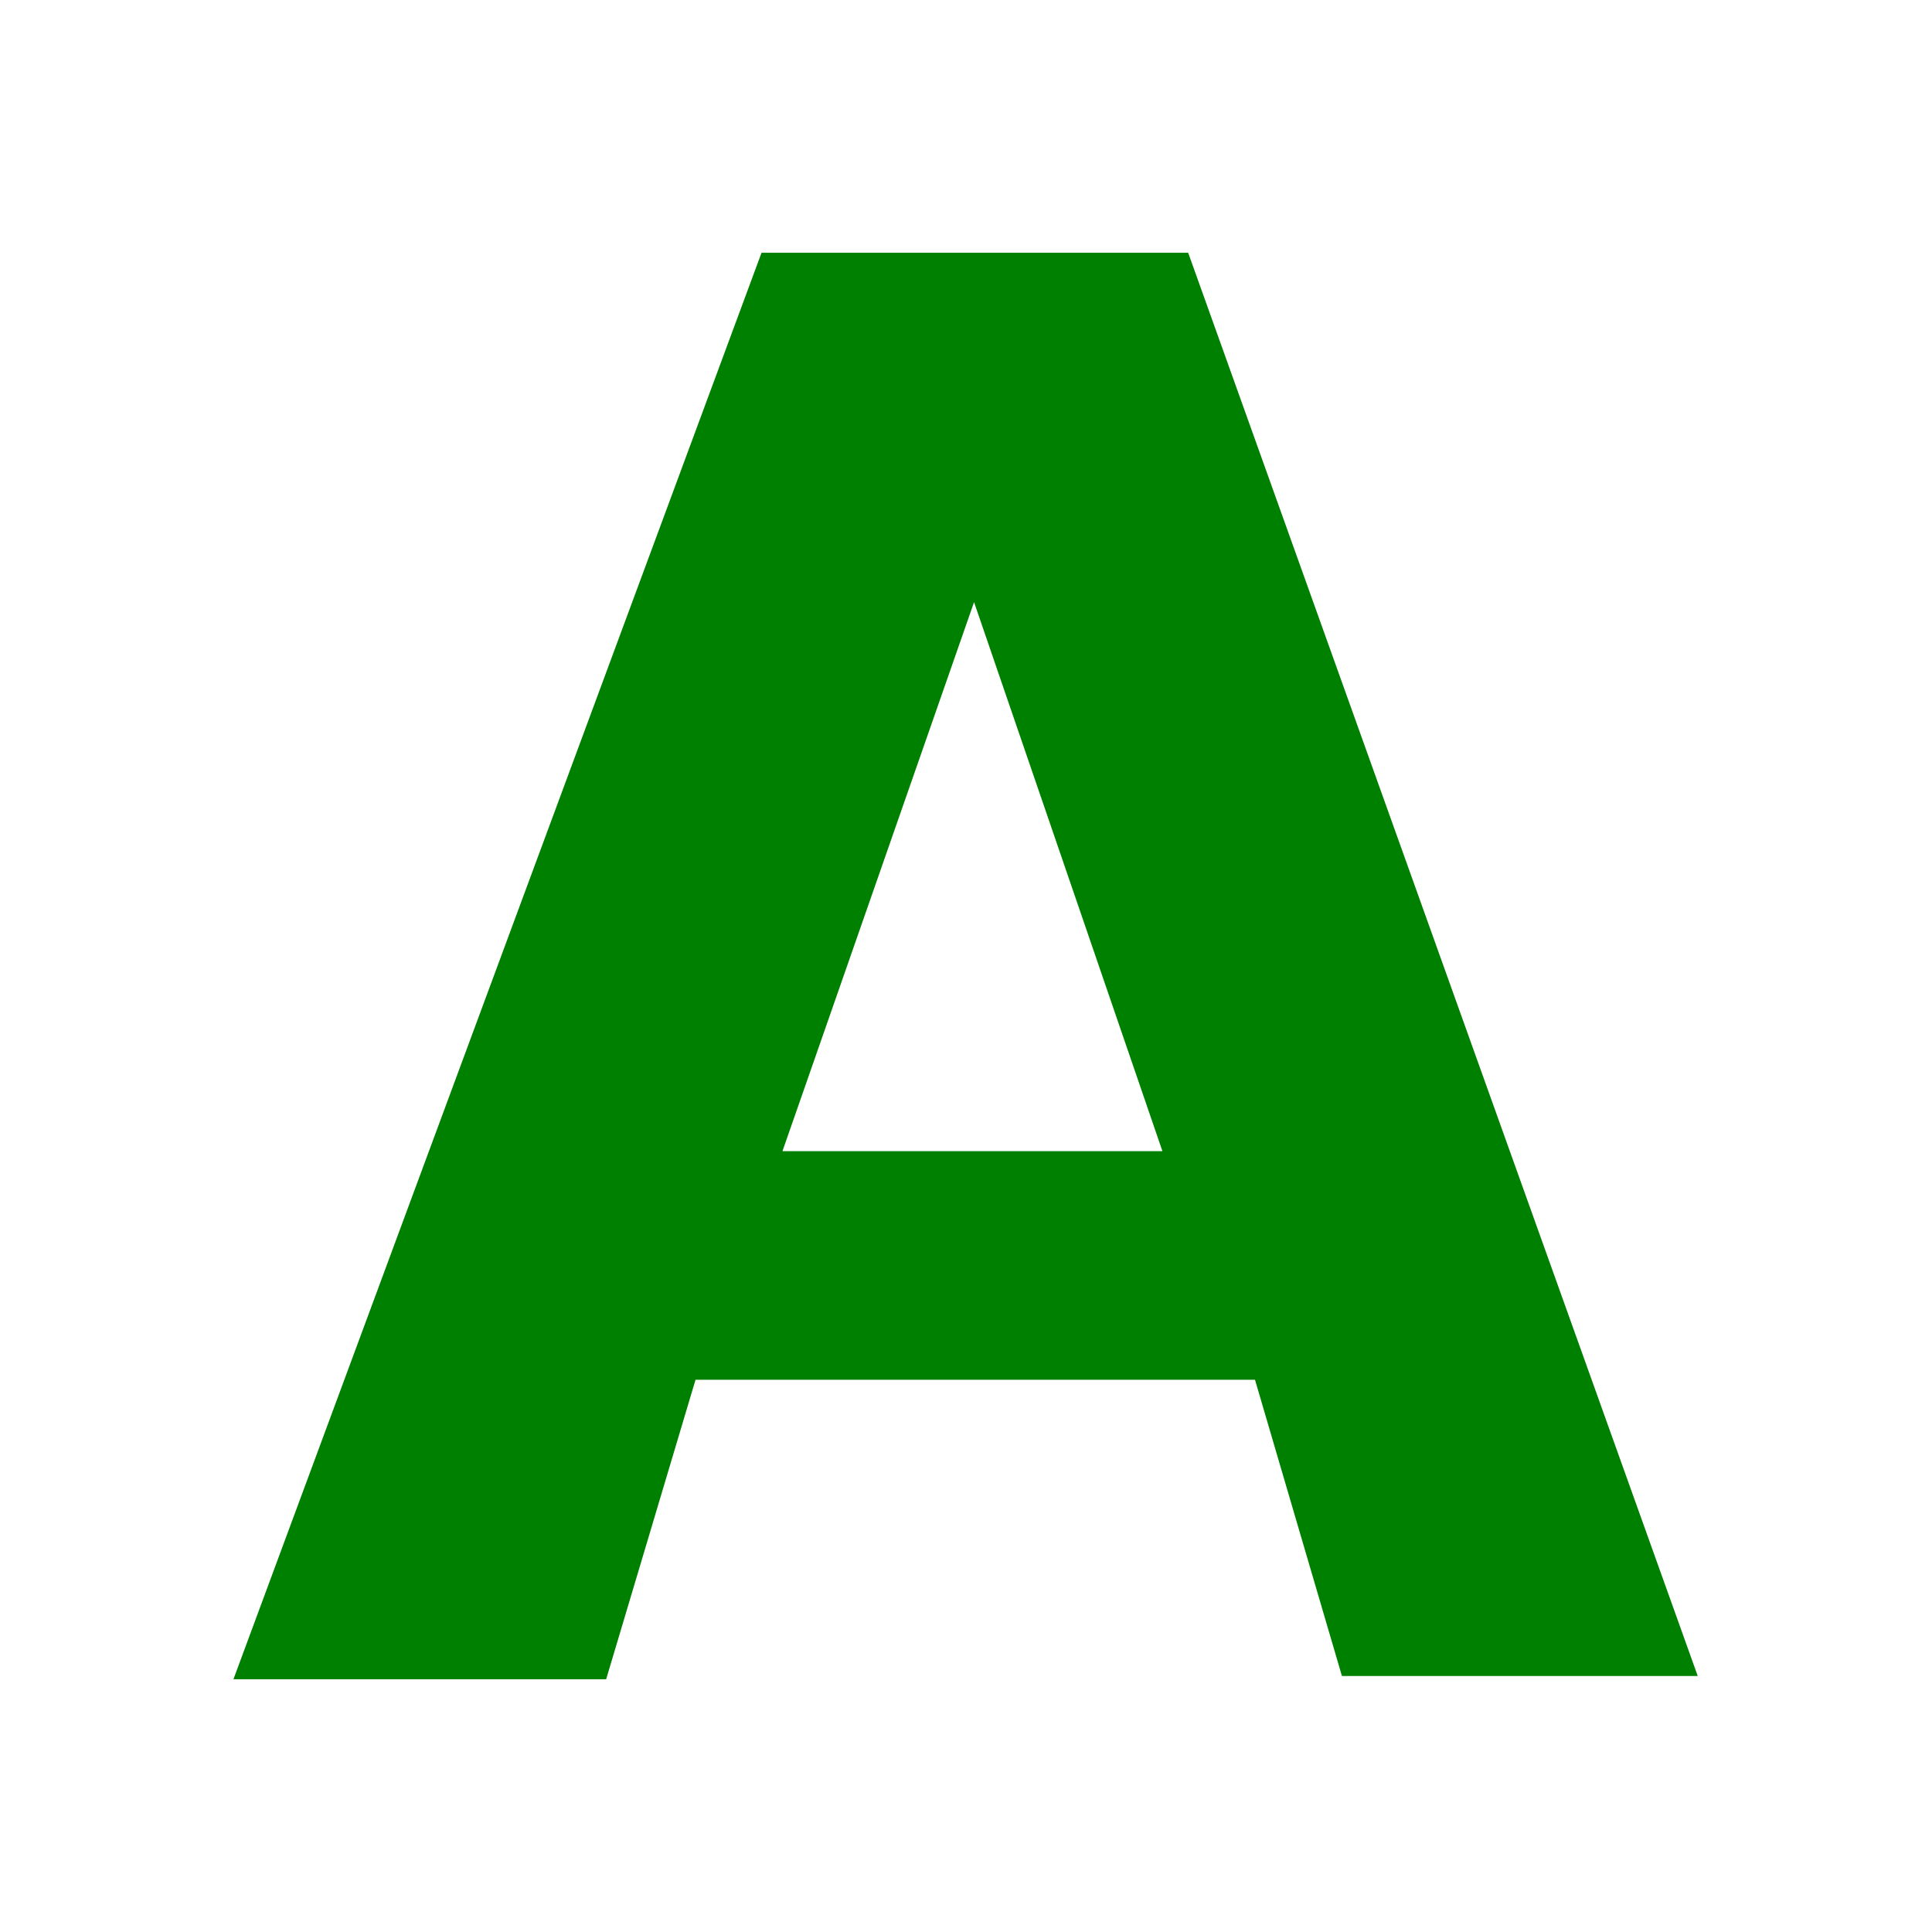 <svg xmlns="http://www.w3.org/2000/svg" width="24" height="24"><path style="line-height:125%;text-align:start" d="M15.59 17.14H8.64l-1.11 3.72H2.9L9.46 3.14h5.3l6.33 17.68h-4.42l-1.08-3.68M9.72 14.3h4.72L12.1 7.48 9.72 14.3" font-weight="700" font-size="54.87" font-family="Bitstream Vera Sans" fill="green"/></svg>